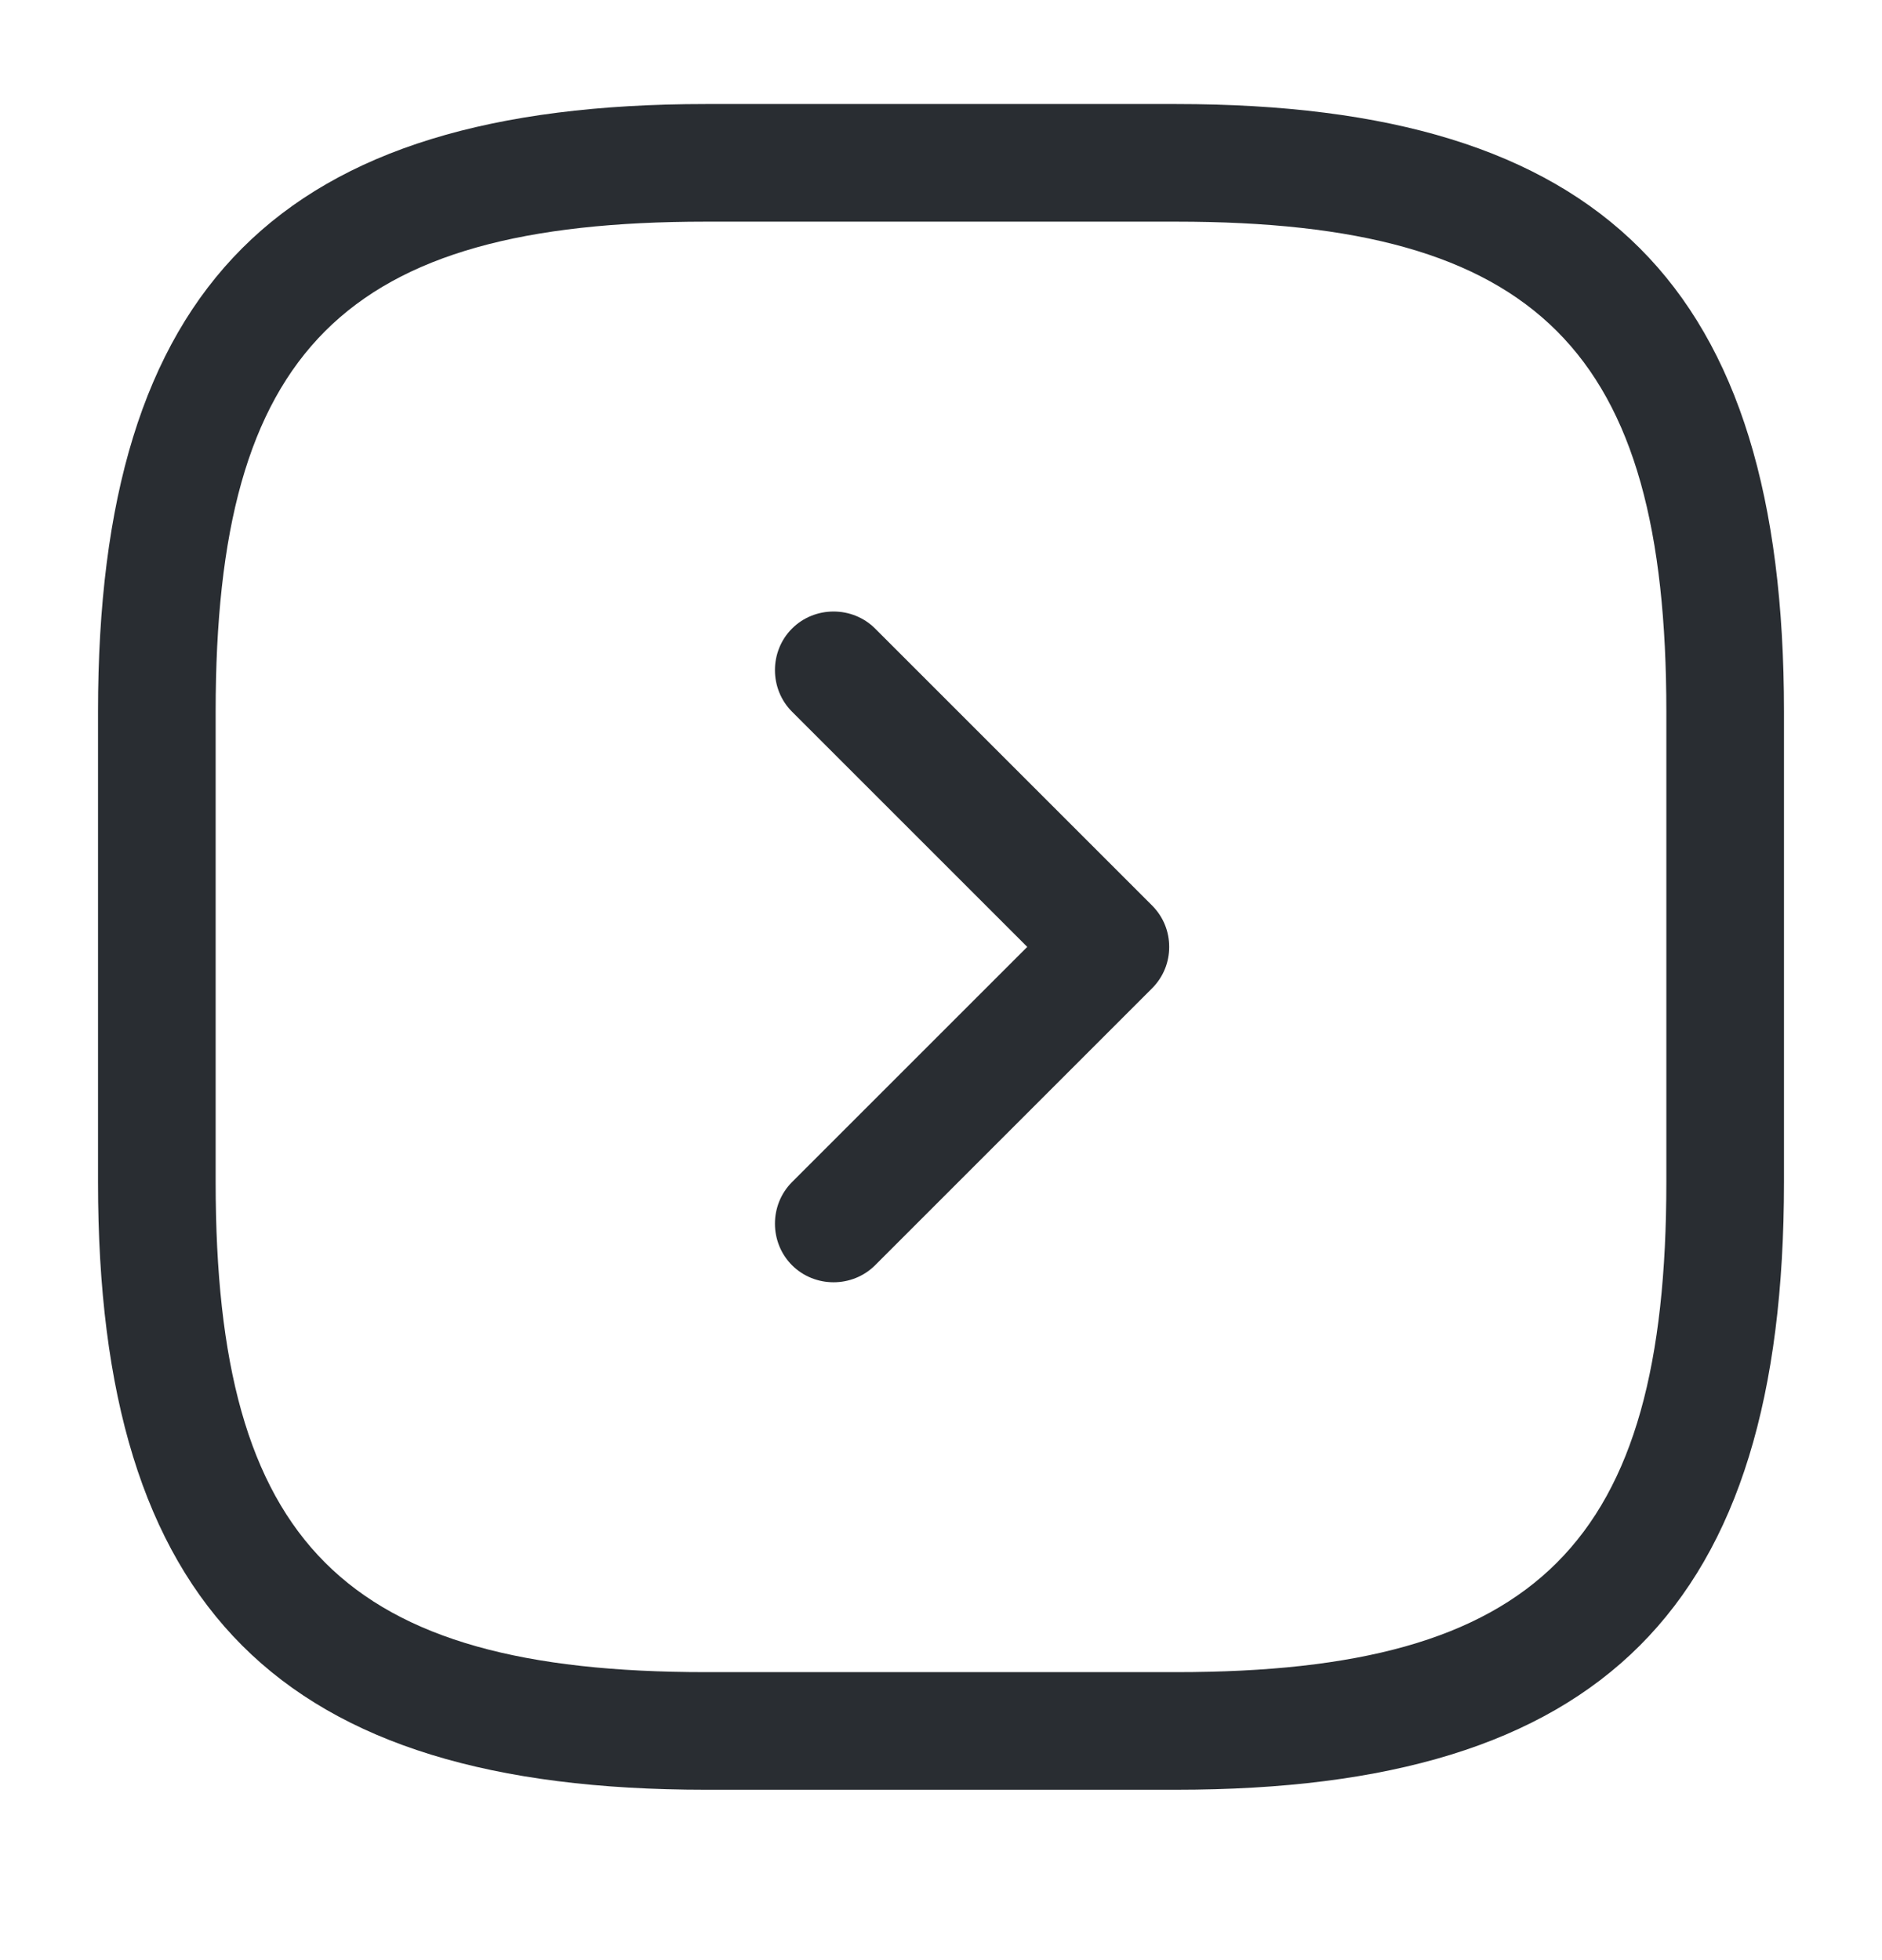 <svg width="24" height="25" viewBox="0 0 24 25" fill="none" xmlns="http://www.w3.org/2000/svg">
<path d="M22.75 9.077V15.077C22.75 20.507 20.43 22.827 15 22.827H9C3.57 22.827 1.25 20.507 1.25 15.077L1.25 9.077C1.25 3.647 3.57 1.327 9 1.327H15C20.43 1.327 22.75 3.647 22.75 9.077ZM2.75 15.077C2.75 19.687 4.39 21.327 9 21.327H15C19.61 21.327 21.25 19.687 21.25 15.077V9.077C21.25 4.467 19.61 2.827 15 2.827H9C4.39 2.827 2.75 4.467 2.75 9.077L2.75 15.077Z" fill="#292D32"/>
<path d="M14.91 12.077C14.91 12.267 14.84 12.457 14.69 12.607L11.16 16.137C10.87 16.427 10.39 16.427 10.1 16.137C9.81 15.847 9.81 15.367 10.1 15.077L13.1 12.077L10.1 9.077C9.81 8.787 9.81 8.307 10.1 8.017C10.39 7.727 10.87 7.727 11.16 8.017L14.69 11.547C14.84 11.697 14.91 11.887 14.91 12.077Z" fill="#292D32"/>
</svg>
